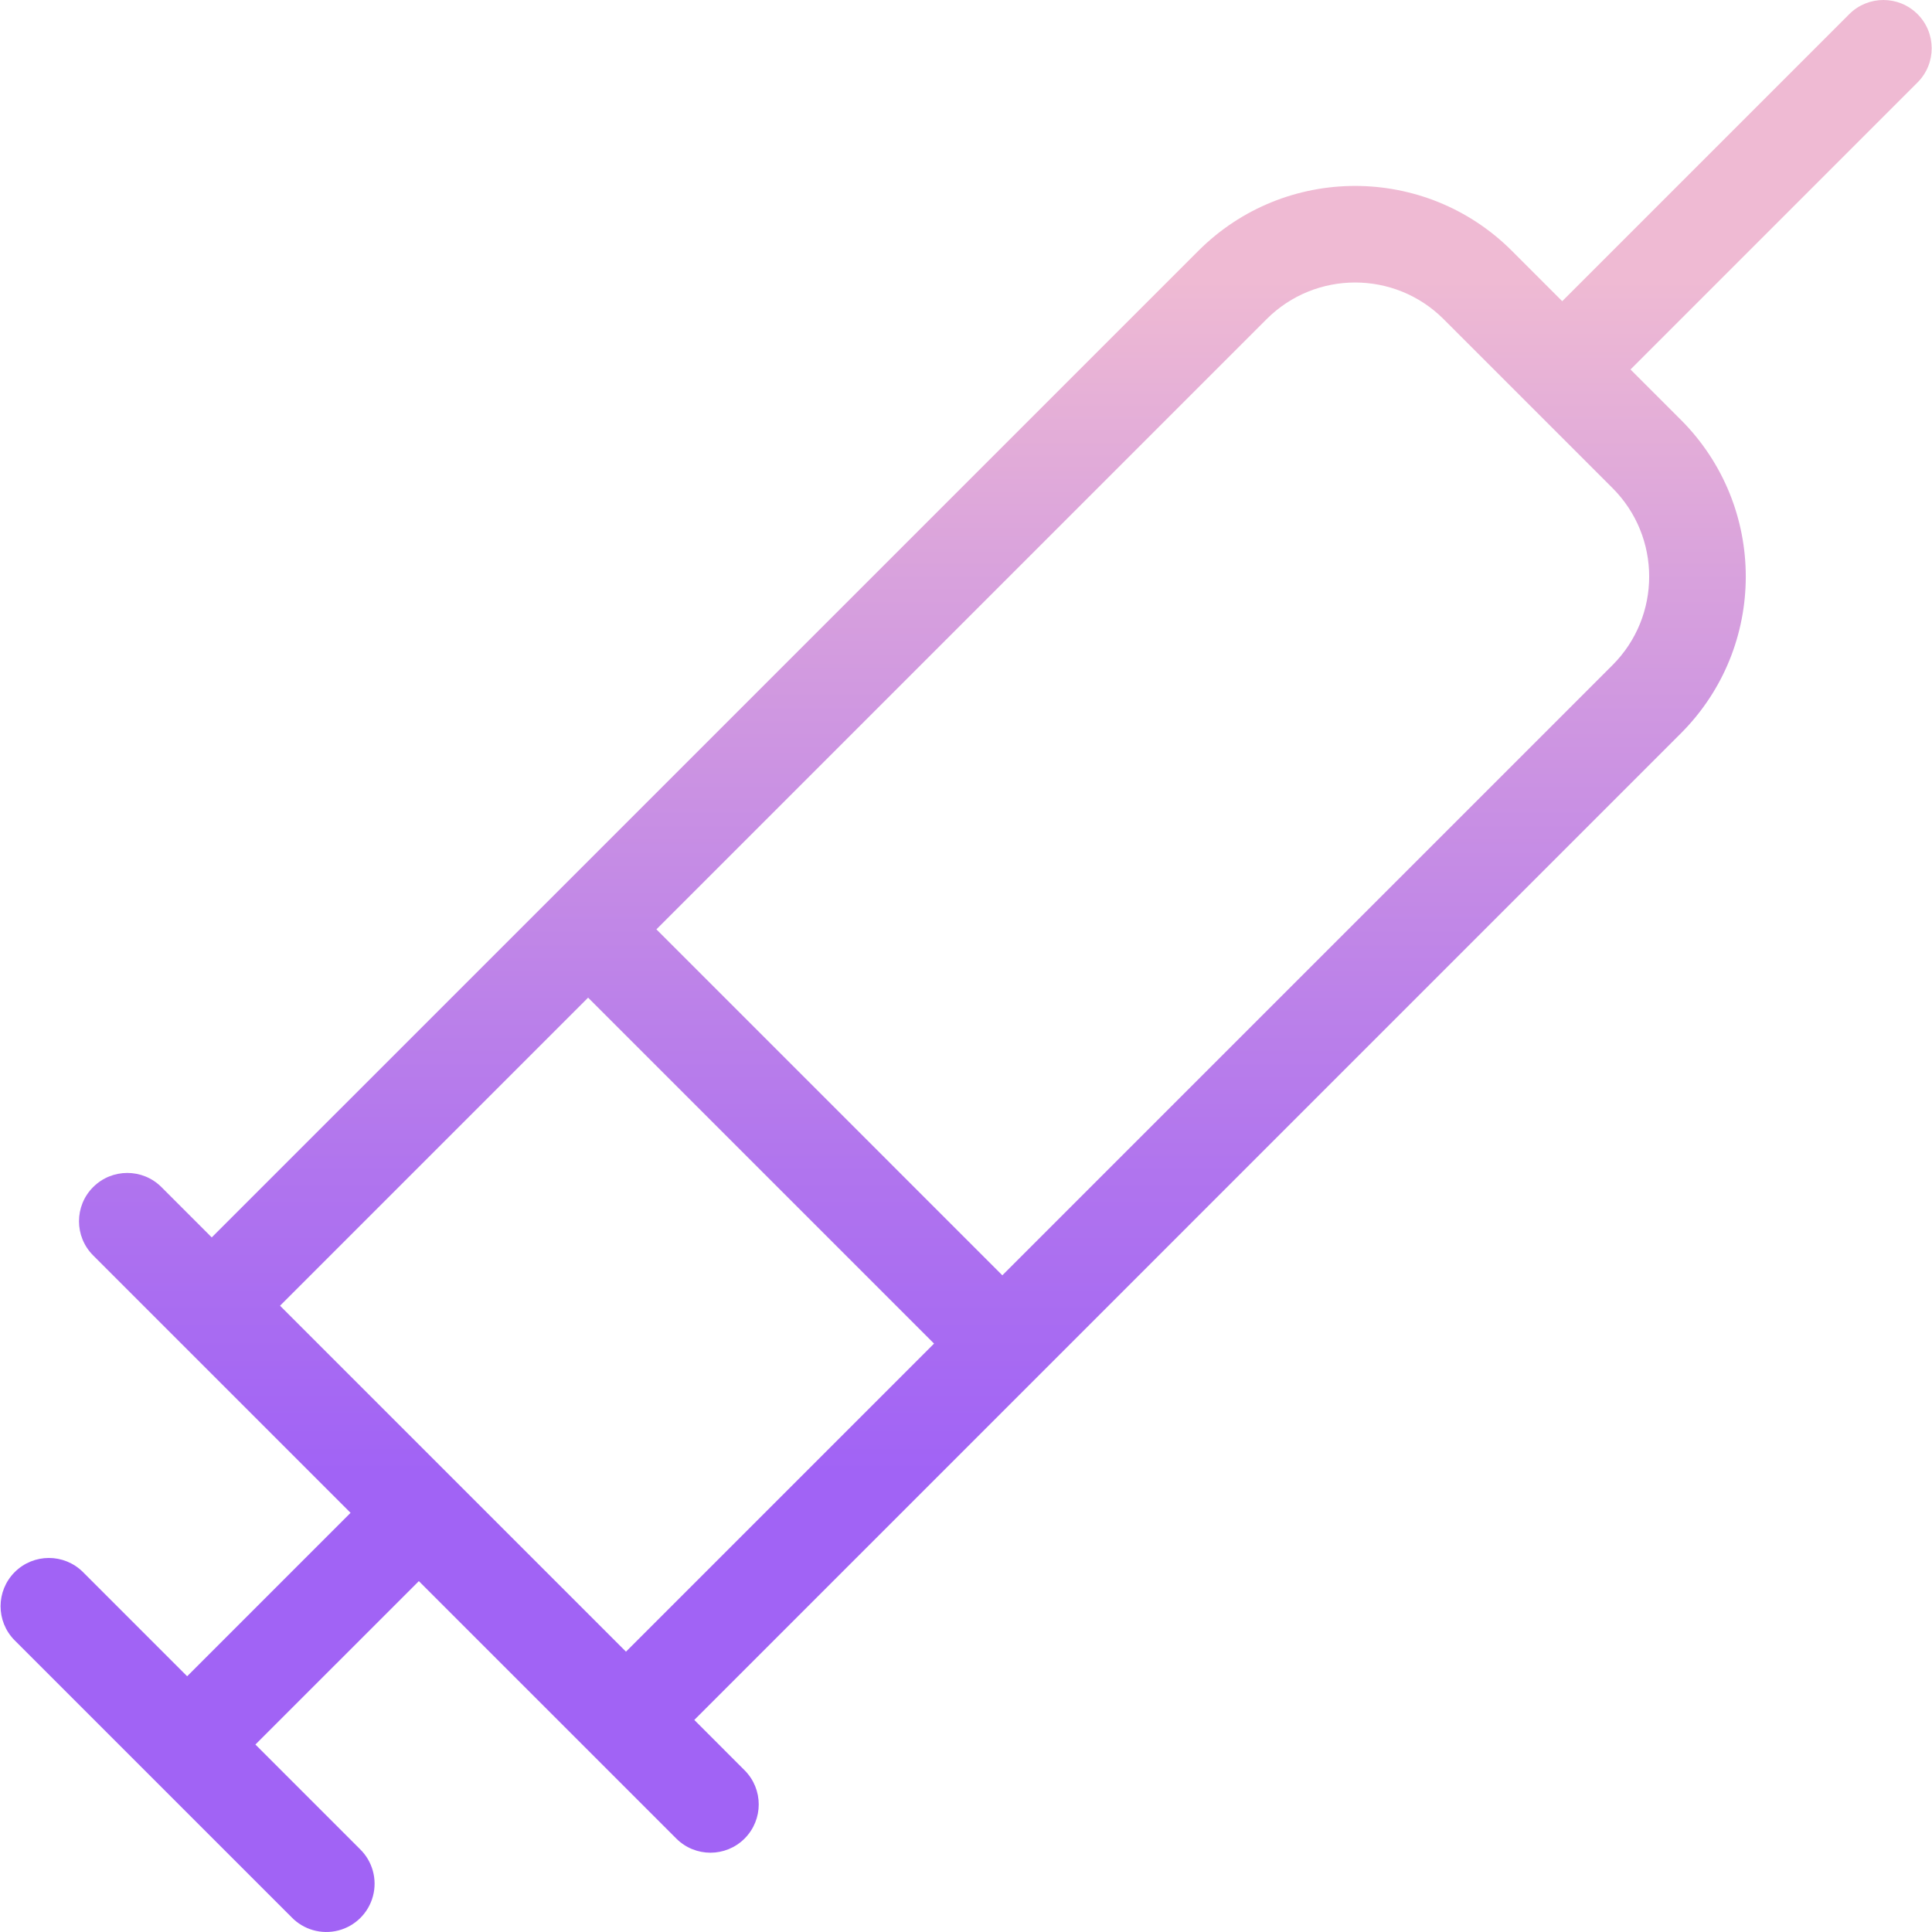<svg height="400pt" viewBox="0 0 400 400.12" width="400pt" xmlns="http://www.w3.org/2000/svg" xmlns:xlink="http://www.w3.org/1999/xlink"><linearGradient id="a" gradientTransform="matrix(1 0 0 -1 -55.971 457.969)" gradientUnits="userSpaceOnUse" x1="256" x2="256" y1="14" y2="444.019"><stop offset=".322" stop-color="#a163f5"/><stop offset=".466" stop-color="#b074ee"/><stop offset=".752" stop-color="#d8a1dd"/><stop offset=".898" stop-color="#efbad3"/></linearGradient><path d="m382.957 2.898-59.477 59.477-10.418-10.418c-17.938-17.934-47.016-17.934-64.949 0l-204.32 204.312-10.418-10.422c-3.906-3.906-10.238-3.906-14.145 0s-3.906 10.242 0 14.148l10.418 10.422 14.145 14.141 28.75 28.75-33.844 33.848-21.598-21.602c-3.91-3.875-10.219-3.859-14.113.031-3.895 3.895-3.906 10.203-.031 14.113l57.344 57.34c2.5 2.609 6.211 3.664 9.711 2.766 3.5-.902 6.238-3.617 7.168-7.109.934-3.492-.094-7.215-2.68-9.734l-21.664-21.664 33.848-33.844 53.32 53.316c3.906 3.906 10.234 3.906 14.141 0s3.906-10.238 0-14.145l-10.414-10.422 204.312-204.316c17.934-17.938 17.934-47.016 0-64.949l-10.422-10.418 59.48-59.48c3.875-3.91 3.859-10.219-.031-14.109-3.895-3.895-10.203-3.906-14.113-.031zm-282.129 310.41-42.891-42.891 63.801-63.801 71.645 71.645-63.801 63.801zm233.07-175.566-126.371 126.375-71.645-71.648 126.371-126.371c10.125-10.121 26.539-10.121 36.664 0l34.98 34.98c10.121 10.125 10.121 26.539 0 36.664zm0 0" fill="url(#a)"/></svg>